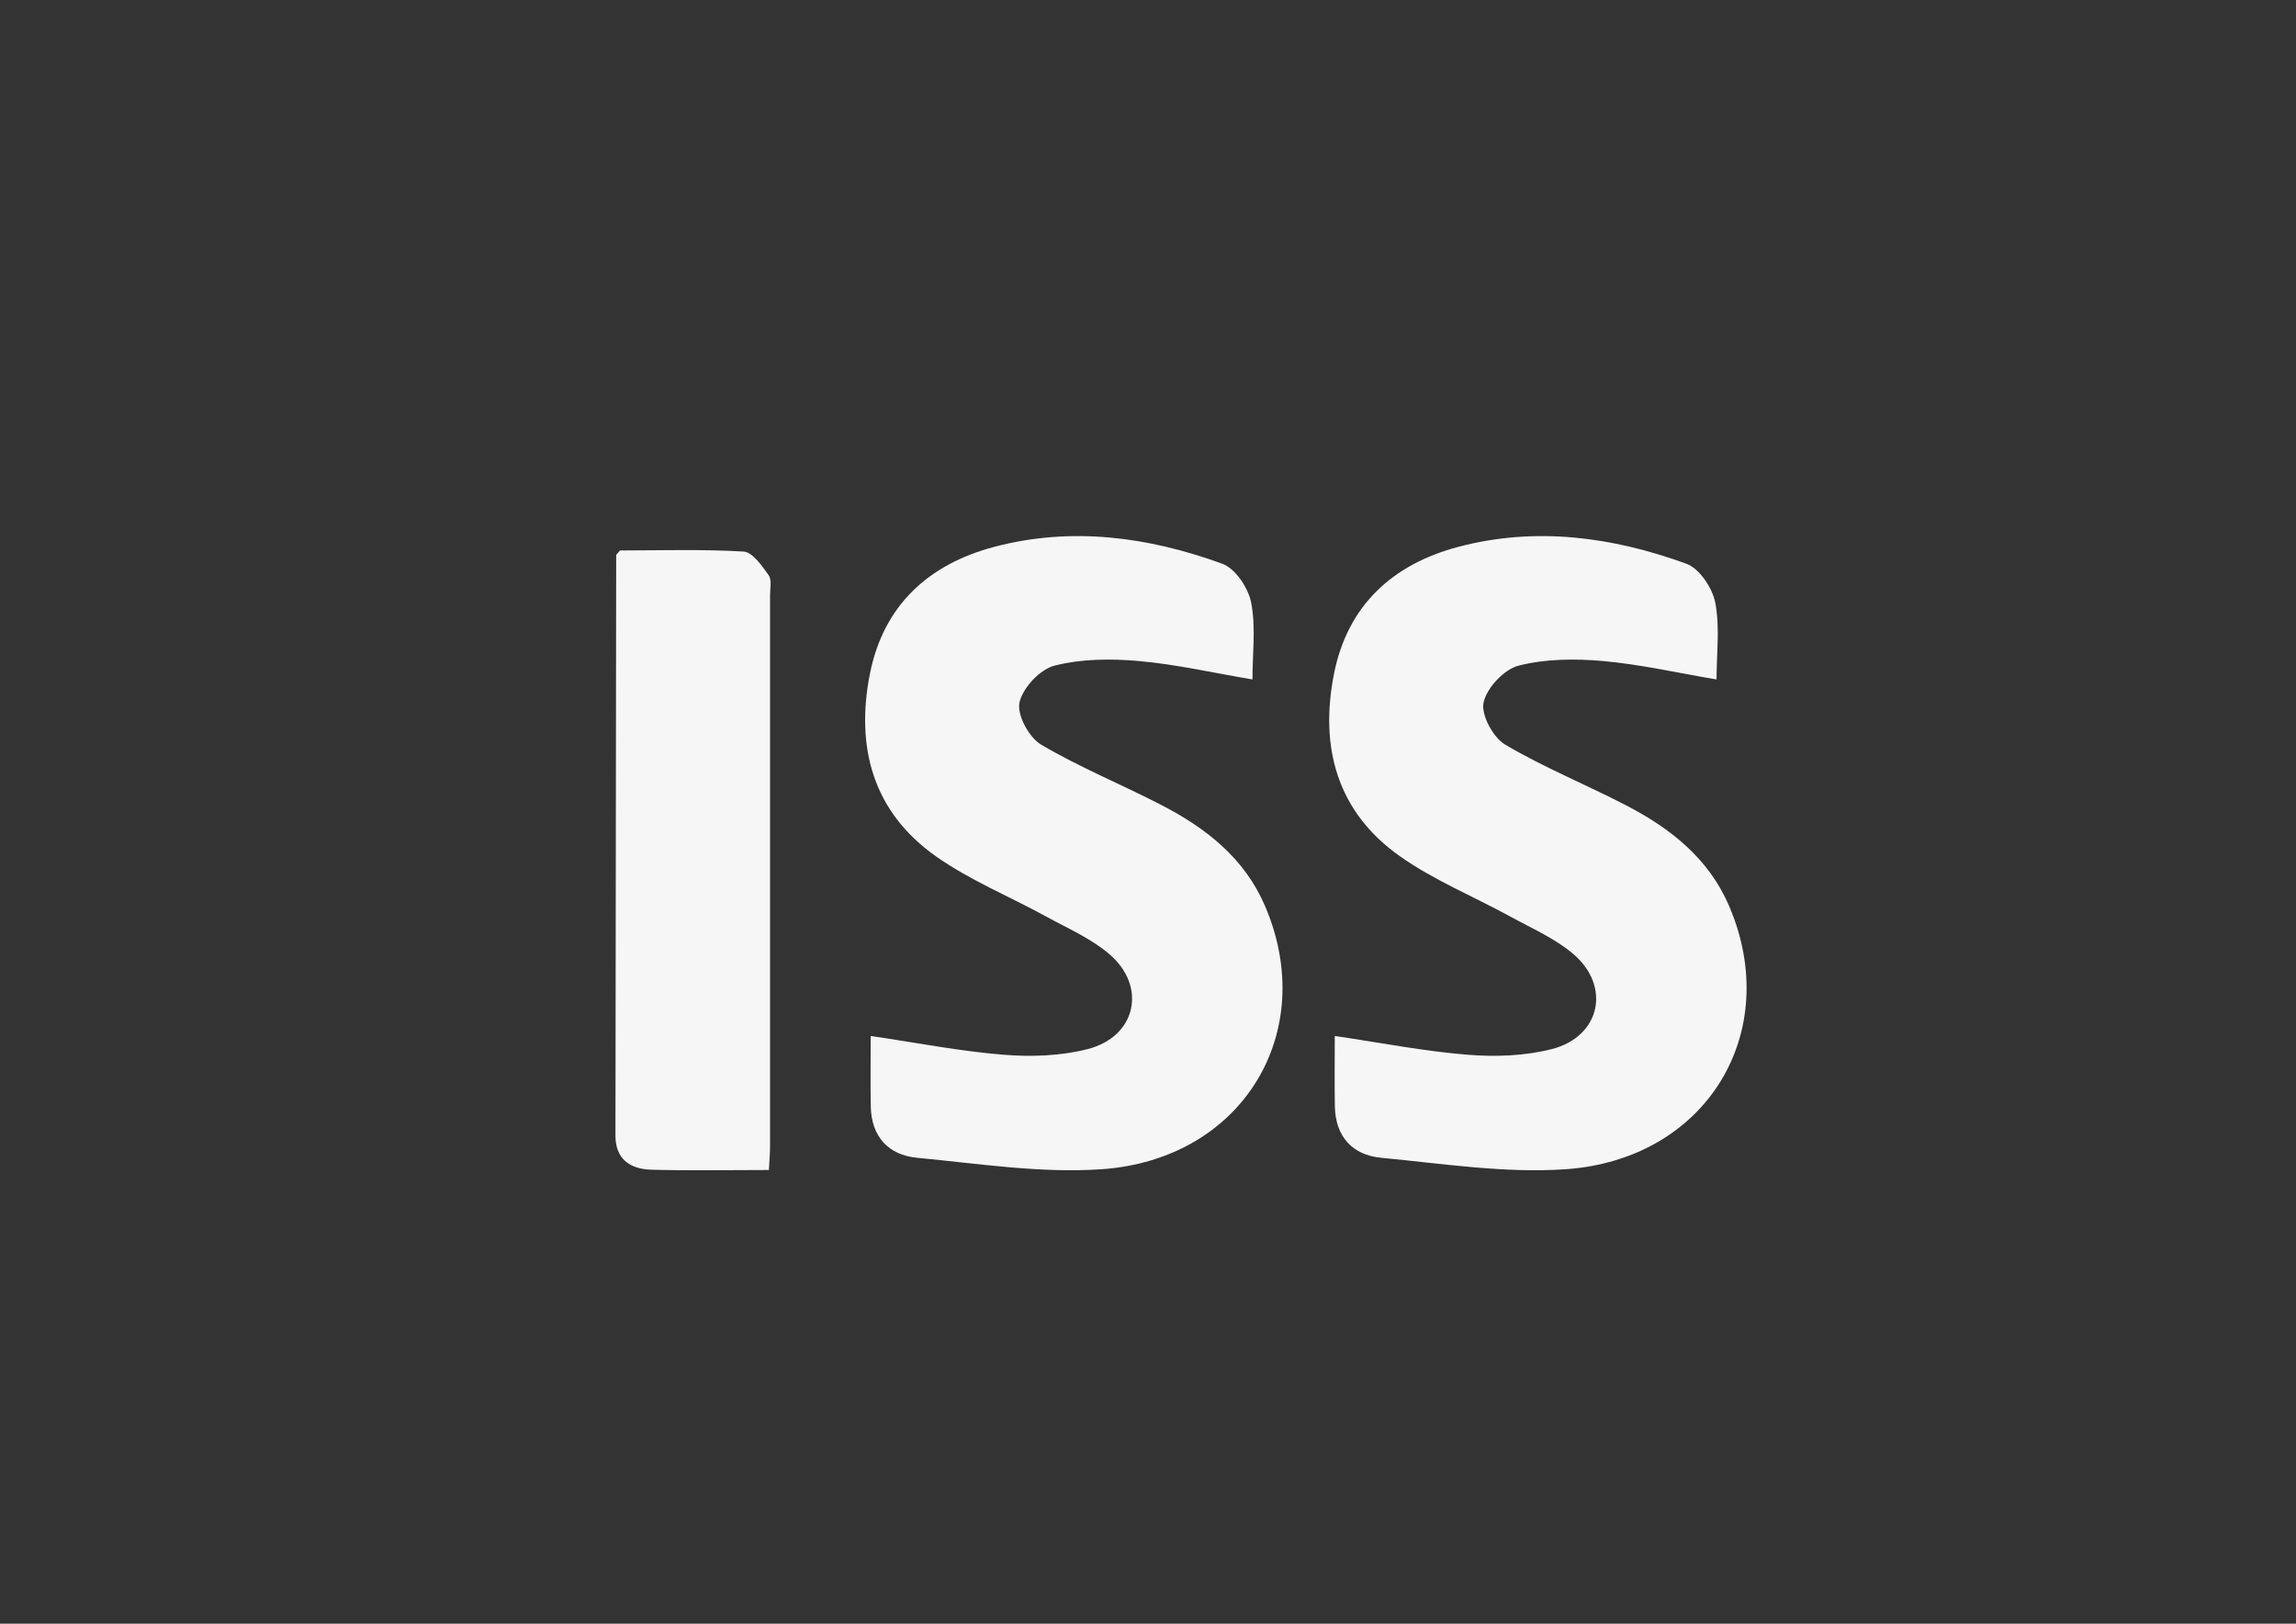 <?xml version="1.0" encoding="UTF-8"?>
<svg id="Camada_1" xmlns="http://www.w3.org/2000/svg" viewBox="0 0 841.89 595.28">
  <rect x="0" y="0" width="841.89" height="595.28" fill="#333333" stroke="none"/>
  <defs>
    <style>
      .cls-1 {
        fill: #f6f6f6;
      }
    </style>
  </defs>
  <path class="cls-1" d="M319.26,379.8c16.84,2.48,32.72,5.6,48.75,6.89,10.22.82,21.04.44,30.9-2.1,17.76-4.58,21.75-23,7.79-34.86-6.71-5.7-15.19-9.38-23.03-13.68-13.51-7.41-28.05-13.32-40.54-22.15-23.03-16.26-29.47-39.94-24.17-66.81,4.97-25.18,21.55-40.25,45.62-46.61,28.39-7.5,56.52-3.67,83.64,6.21,4.77,1.74,9.53,8.9,10.56,14.27,1.74,9,.47,18.58.47,28.14-14.27-2.41-27.89-5.53-41.67-6.76-10.24-.91-21.07-.82-30.91,1.69-5.33,1.36-11.67,8.14-12.85,13.51-.99,4.51,3.48,12.81,7.9,15.43,14.16,8.38,29.57,14.62,44.23,22.21,16.27,8.42,30.34,19.4,37.87,36.89,19.95,46.36-8.22,93.09-60.06,96.6-22.3,1.51-45.02-2.08-67.47-4.21-10.52-1-16.8-7.73-17-18.87-.15-8.56-.03-17.12-.03-25.8Z"/>
  <path class="cls-1" d="M281.94,428.94c-15.17,0-29.18.28-43.16-.11-7.63-.22-13.12-3.78-13.11-12.52.08-70.92.16-141.85.27-212.77,0-.27.42-.54,1.42-1.73,14.58,0,29.98-.51,45.29.4,3.29.2,6.73,5.21,9.19,8.65,1.23,1.72.52,4.89.52,7.41.02,67.33.02,134.67,0,202,0,2.47-.23,4.93-.42,8.67Z"/>
  <path class="cls-1" d="M489.43,379.8c16.84,2.48,32.72,5.6,48.75,6.89,10.22.82,21.04.44,30.9-2.1,17.76-4.58,21.75-23,7.79-34.86-6.71-5.7-15.19-9.38-23.03-13.68-13.51-7.41-28.05-13.32-40.54-22.15-23.03-16.26-29.47-39.94-24.17-66.81,4.97-25.18,21.55-40.25,45.62-46.61,28.39-7.5,56.52-3.67,83.64,6.21,4.77,1.74,9.53,8.9,10.56,14.27,1.74,9,.47,18.58.47,28.14-14.27-2.41-27.89-5.53-41.67-6.76-10.24-.91-21.07-.82-30.91,1.69-5.33,1.36-11.67,8.14-12.85,13.51-.99,4.51,3.48,12.81,7.9,15.43,14.16,8.38,29.57,14.62,44.23,22.21,16.27,8.42,30.34,19.4,37.87,36.89,19.95,46.36-8.22,93.09-60.06,96.6-22.3,1.51-45.02-2.08-67.47-4.21-10.52-1-16.8-7.73-17-18.87-.15-8.56-.03-17.12-.03-25.8Z"/>
</svg>